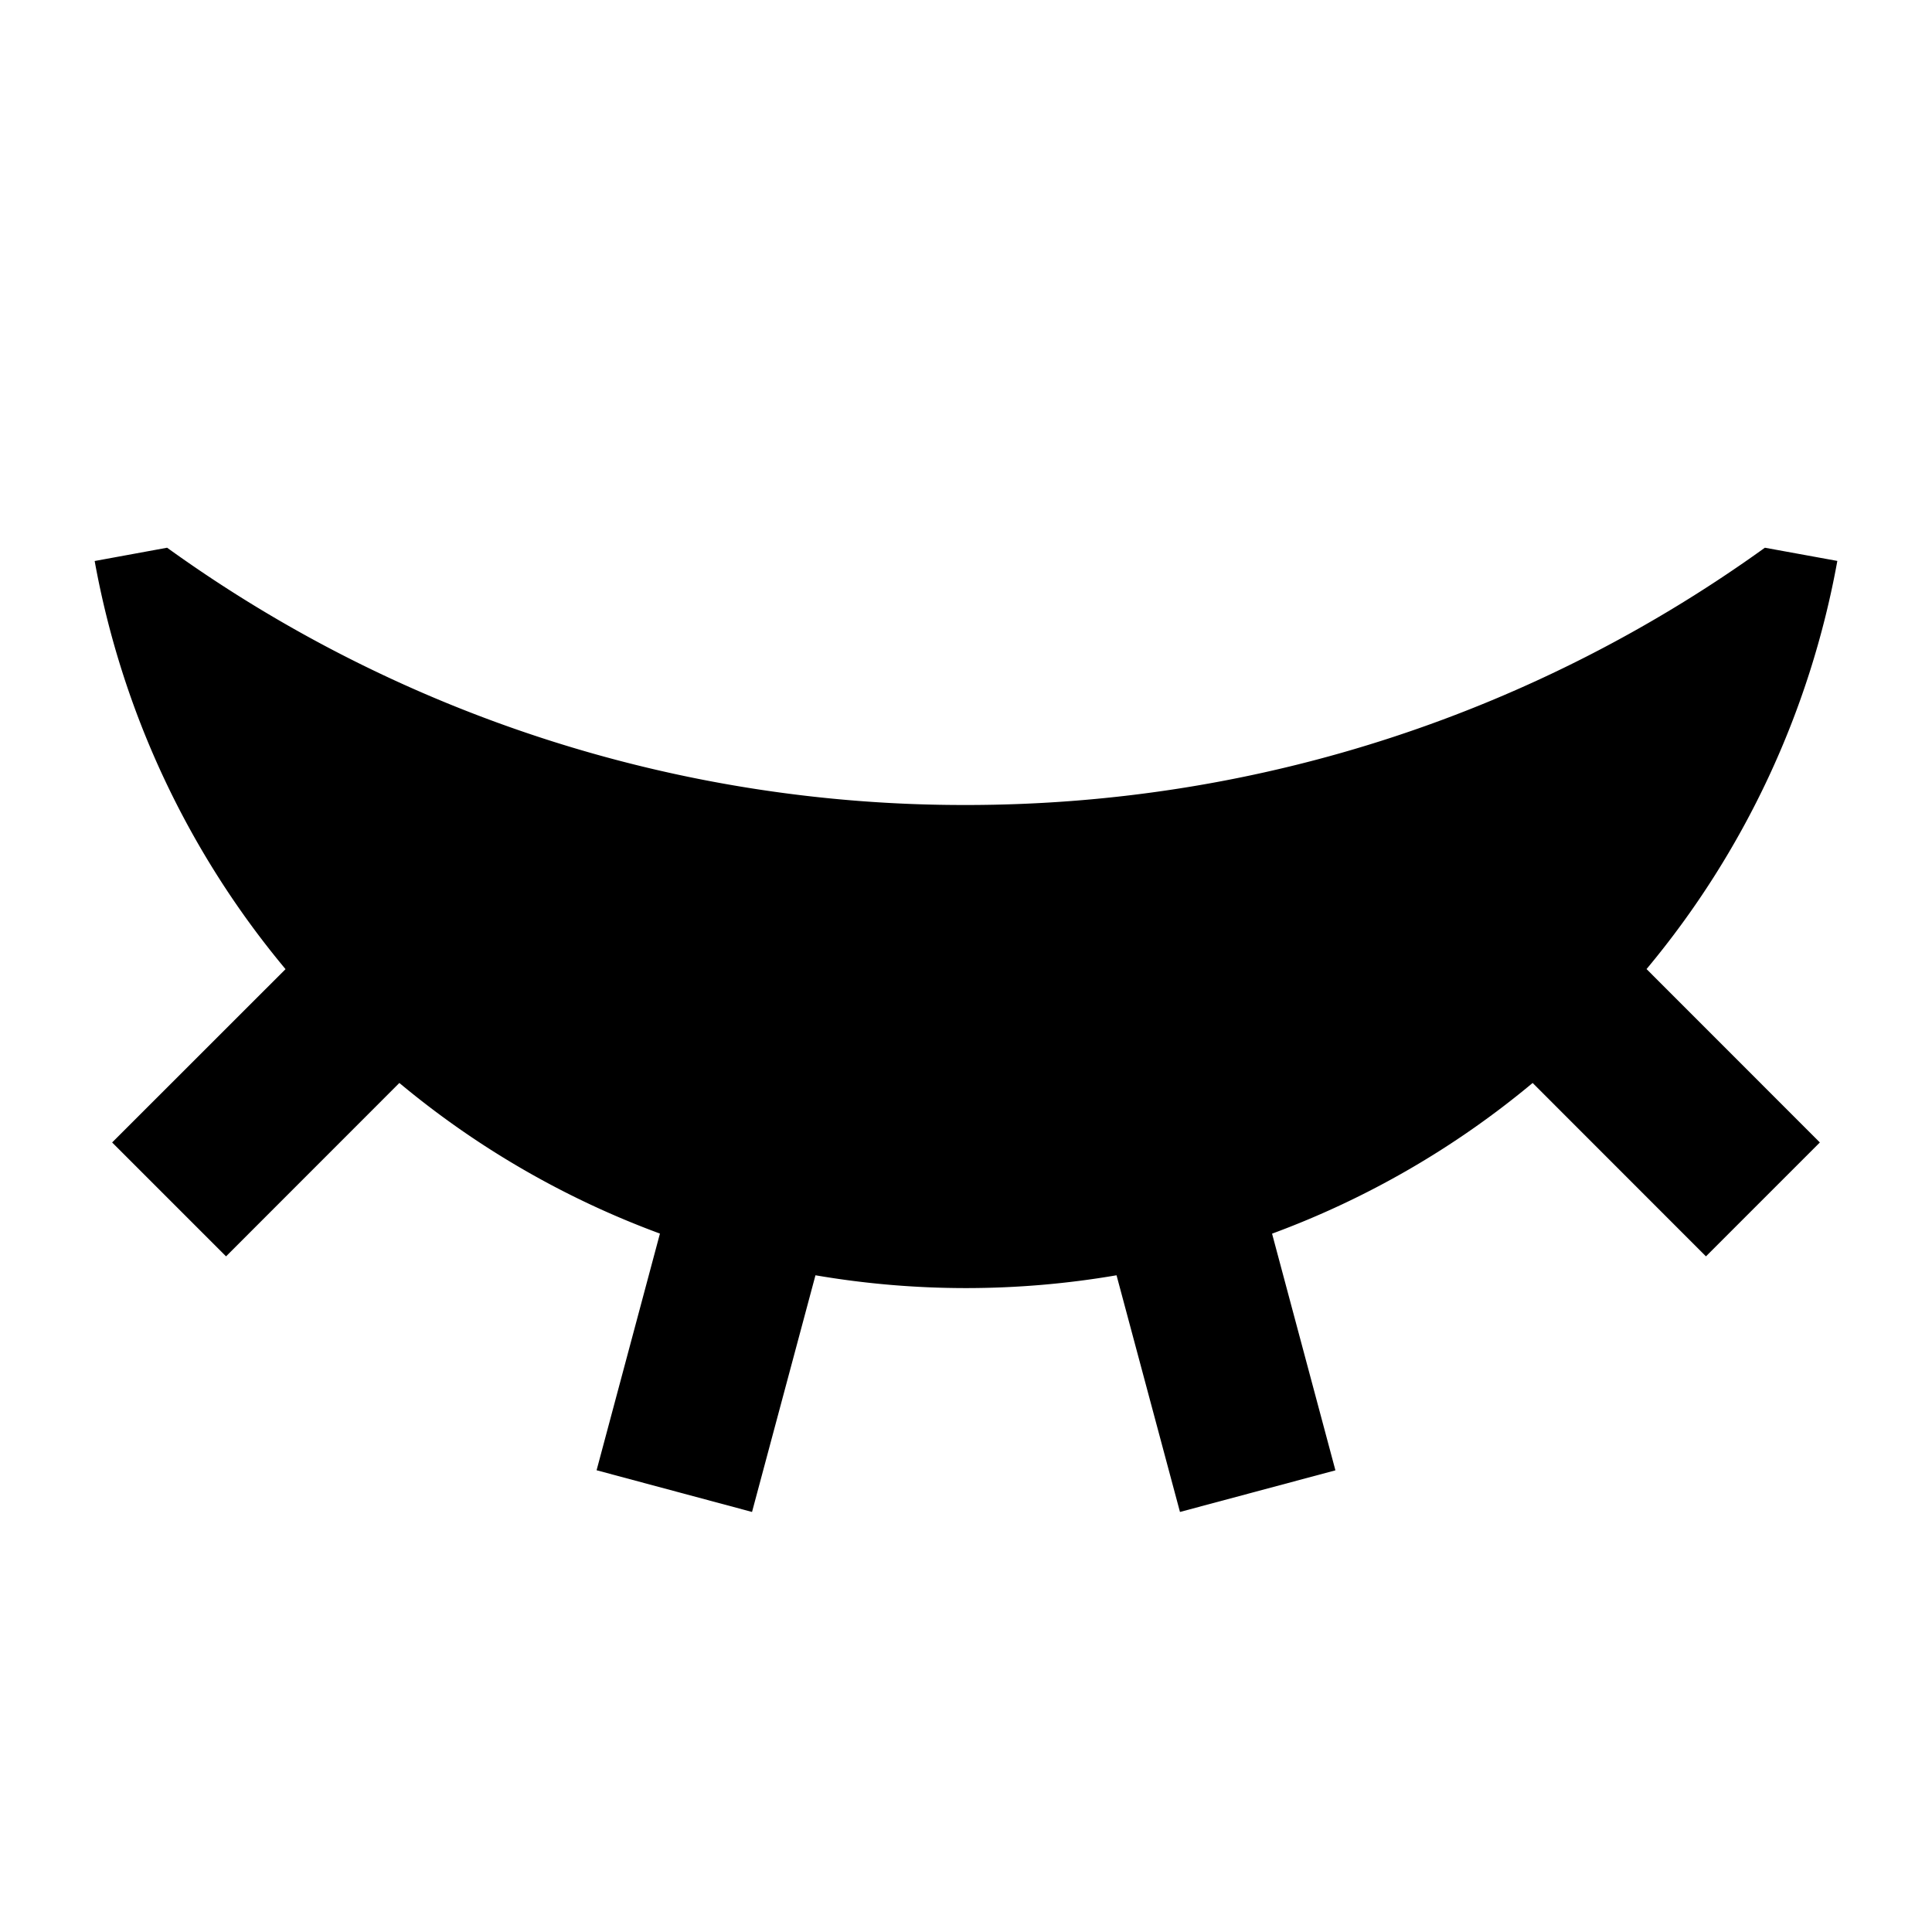 <svg xmlns="http://www.w3.org/2000/svg" aria-hidden="true" viewBox="0 0 24 24" fill="currentColor">
    <g clip-path="url(#eye-close-fill_svg__a)">
        <path d="m10.13 15.842-.788 2.94-1.931-.518.787-2.94a10.988 10.988 0 0 1-3.237-1.871l-2.153 2.154-1.415-1.415 2.154-2.153a10.957 10.957 0 0 1-2.371-5.07l.9-.165A16.923 16.923 0 0 0 12 10c3.704 0 7.131-1.185 9.924-3.196l.9.164a10.957 10.957 0 0 1-2.37 5.07l2.153 2.154-1.415 1.415-2.153-2.154a10.987 10.987 0 0 1-3.237 1.872l.787 2.94-1.931.517-.788-2.94a11.07 11.07 0 0 1-3.74 0Z"/>
    </g>
    <defs>
        <clipPath id="eye-close-fill_svg__a">
            <path d="M0 0h24v24H0z"/>
        </clipPath>
    </defs>
</svg>
